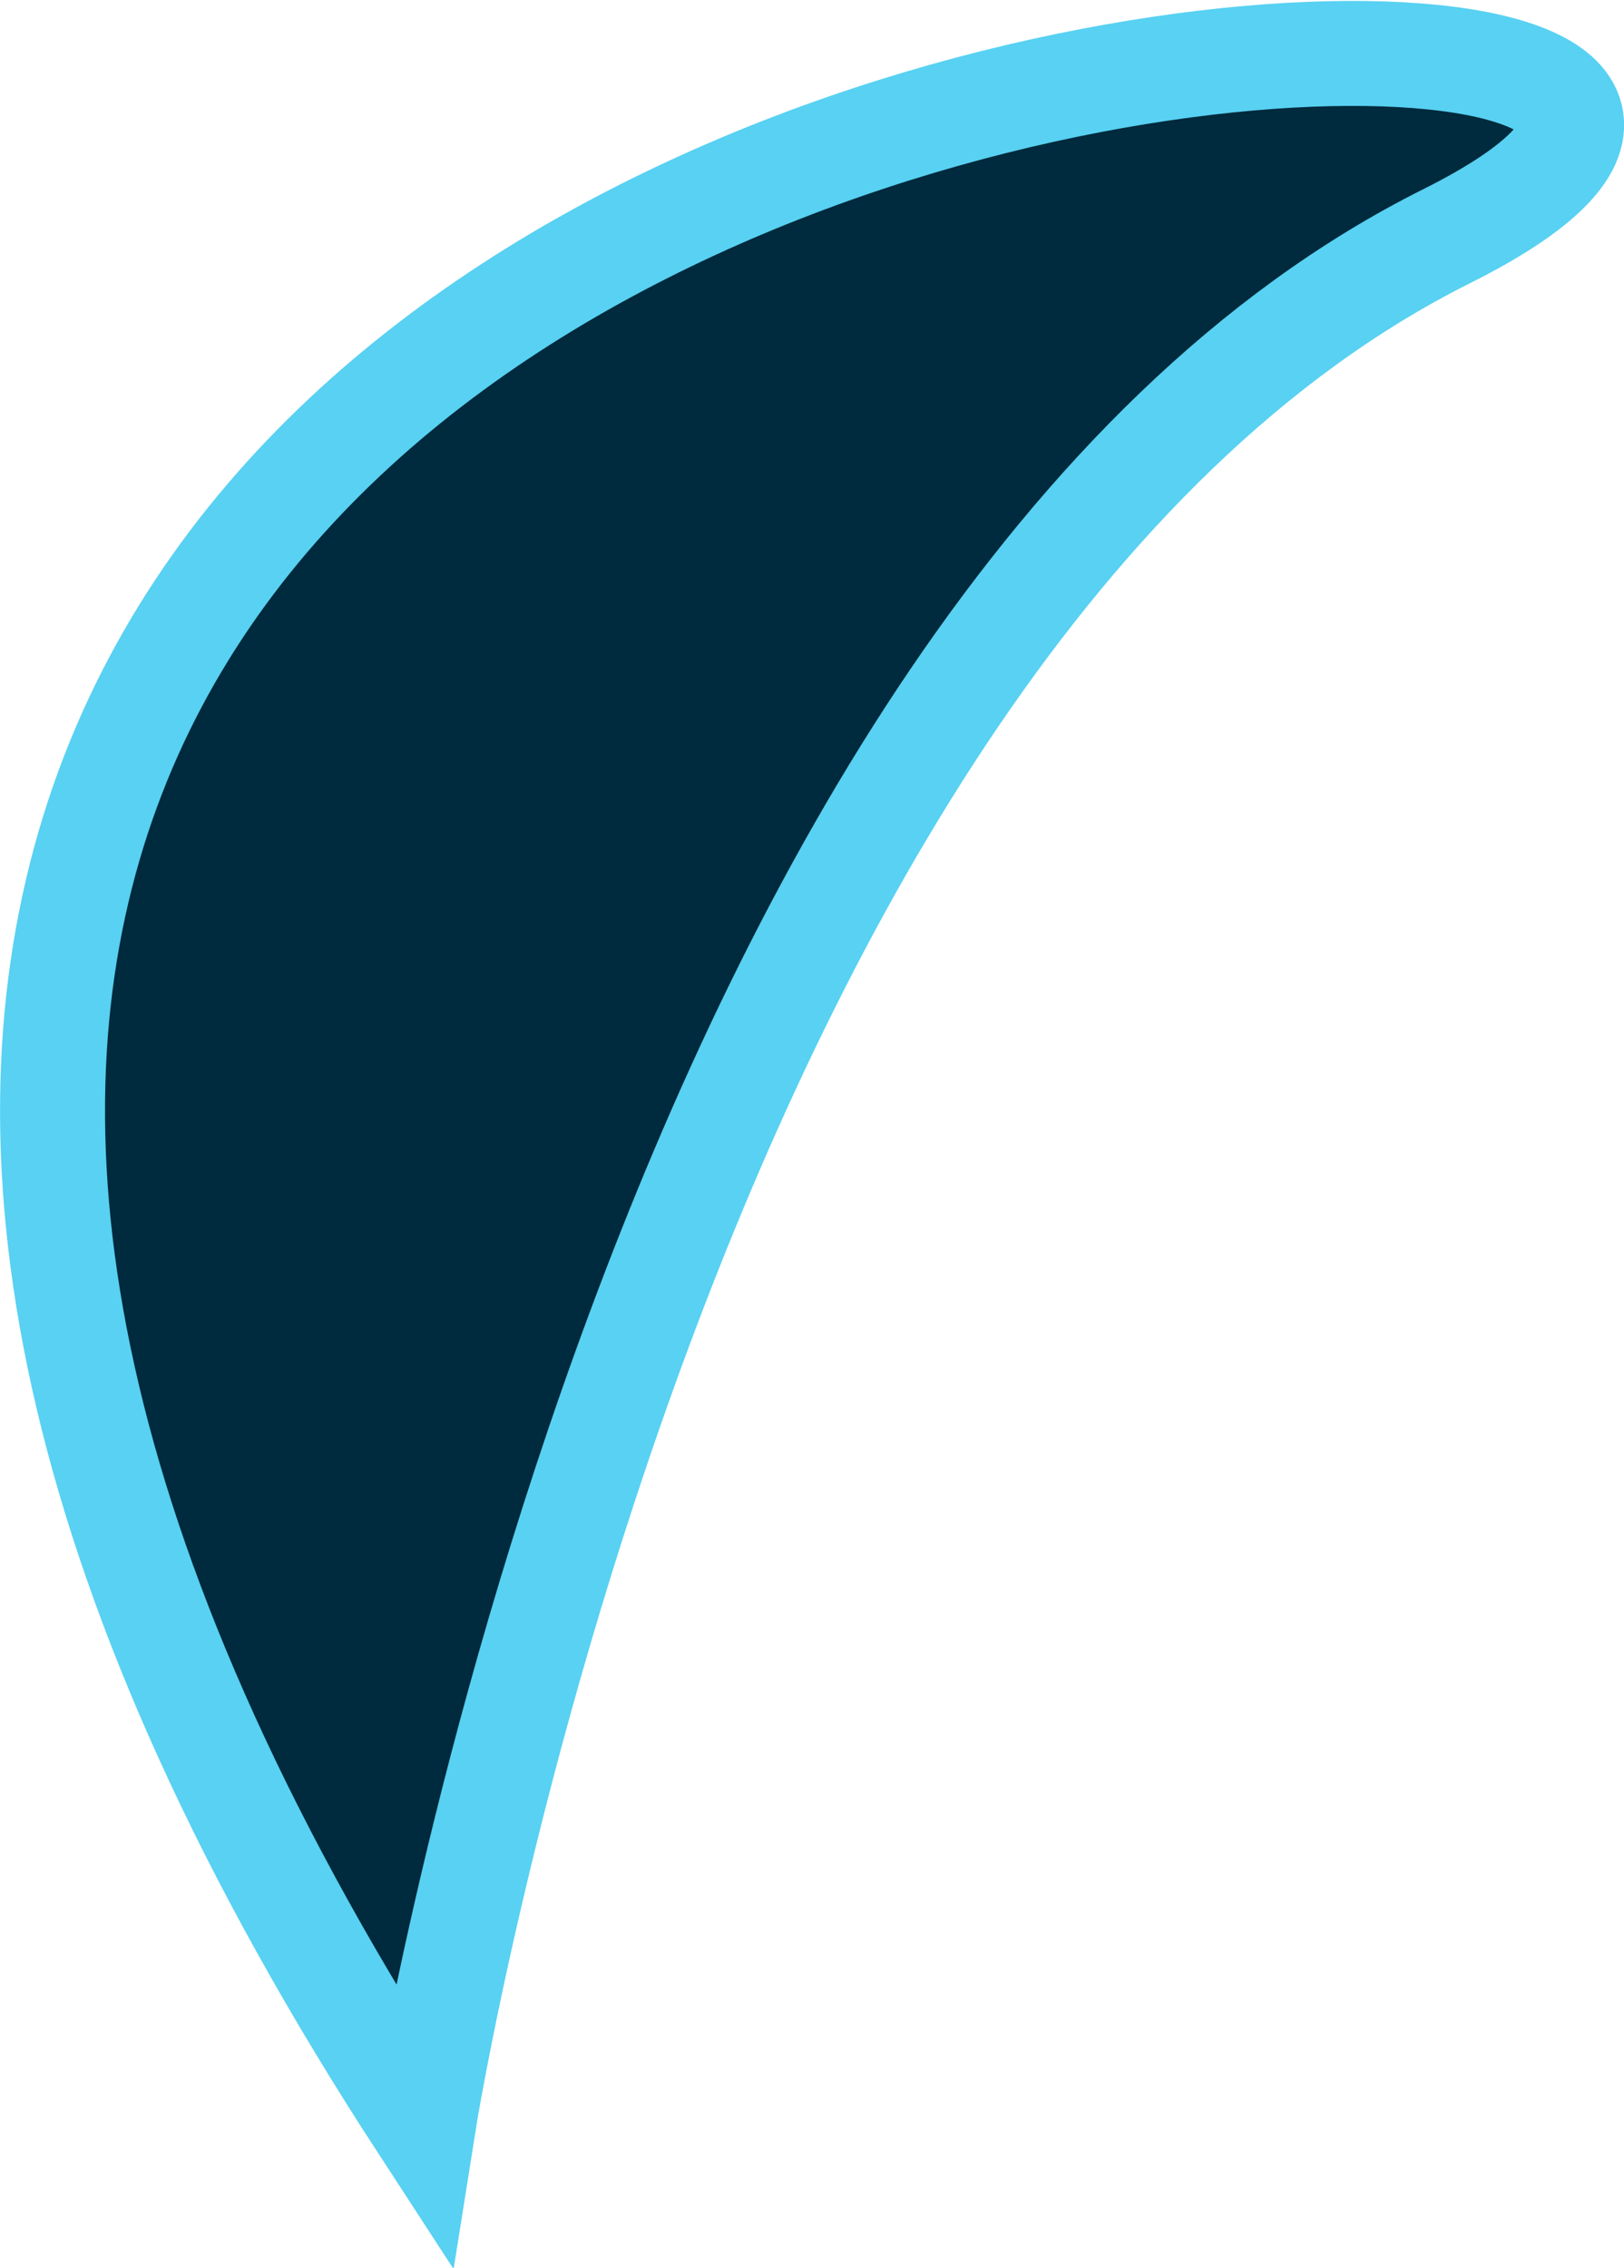 <svg xmlns="http://www.w3.org/2000/svg" viewBox="0 0 61.88 86.4"><defs><style>.cls-1{fill:#002a3d;stroke:#58d1f2;stroke-miterlimit:10;stroke-width:4px;}</style></defs><title>Asset 86</title><g id="Layer_2" data-name="Layer 2"><g id="L_Deltoid_Muscle" data-name="L Deltoid Muscle"><path class="cls-1" d="M16.12,81s9-57,39-72S-38.51-2.89,16.12,81Z"/></g></g></svg>